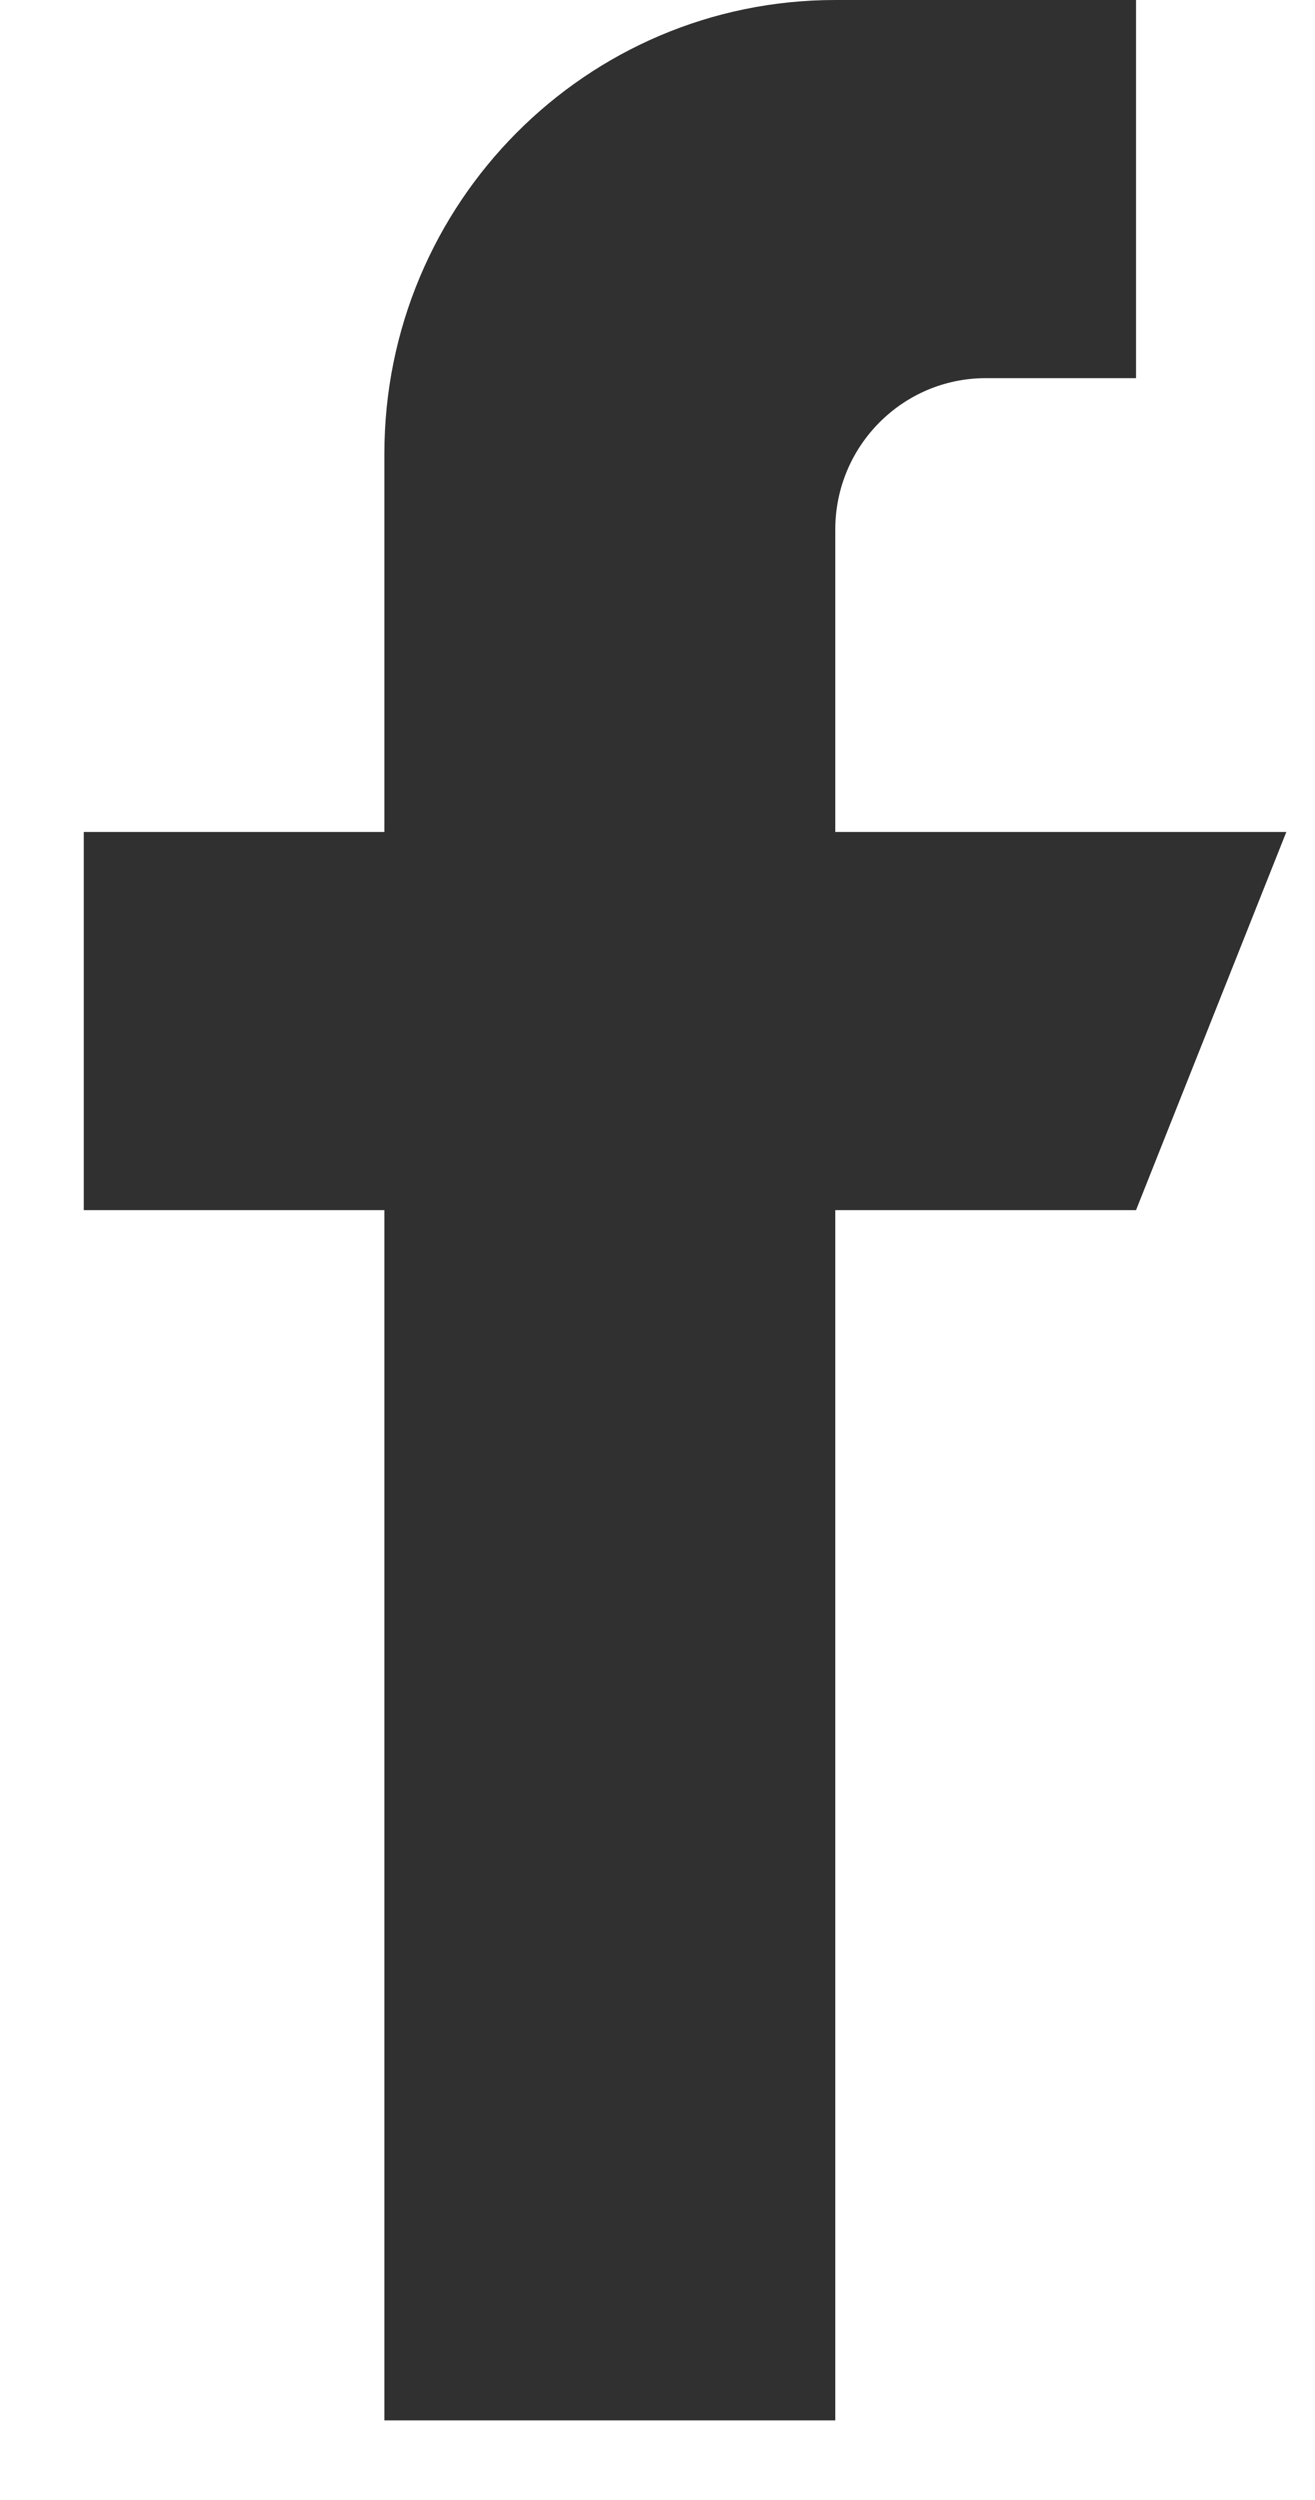 <svg width="10" height="19" viewBox="0 0 10 19" fill="none" xmlns="http://www.w3.org/2000/svg">
<path d="M6.352 6.323V4.024C6.352 3.389 6.865 2.874 7.496 2.874H8.639V0H6.352C4.458 0 2.923 1.544 2.923 3.449V6.323H0.637V9.197H2.923V18.395H6.352V9.197H8.639L9.782 6.323H6.352Z" fill="#303030"/>
</svg>
